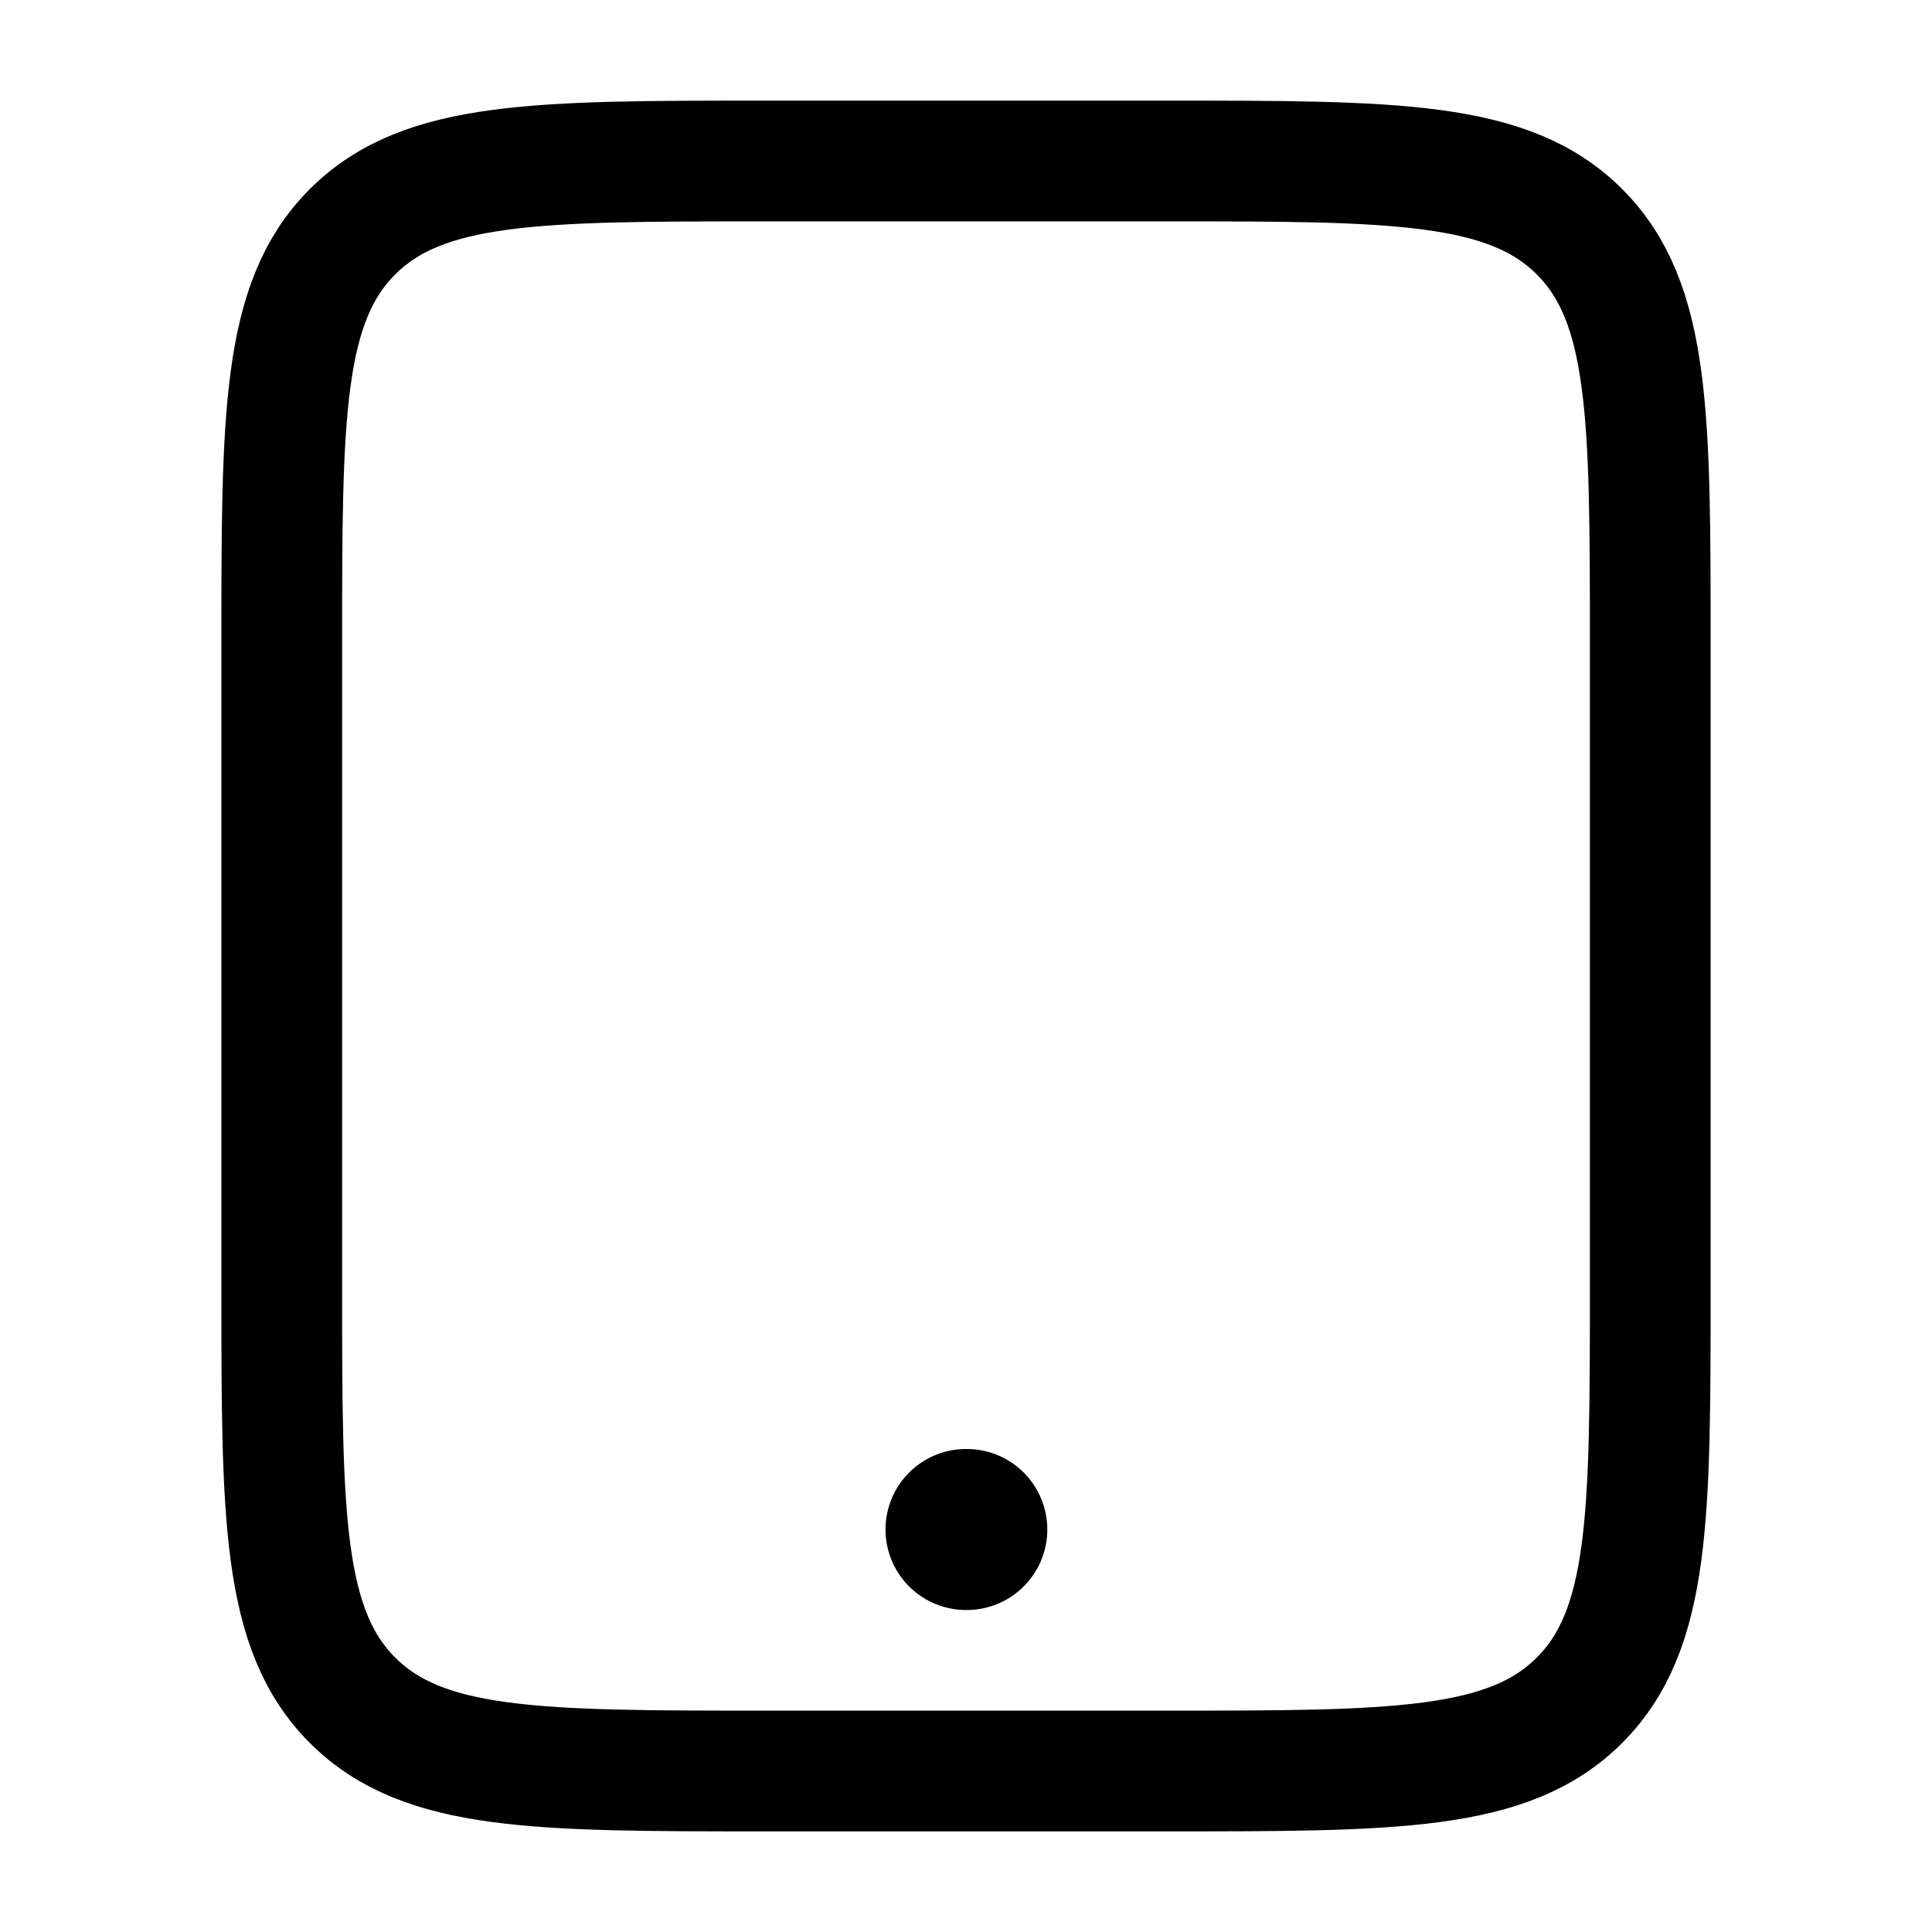 <svg width="24" height="24" viewBox="0 0 24 24" fill="none" xmlns="http://www.w3.org/2000/svg">
    <path class="pr-icon-duotone-secondary" d="M14.5 2H9.5C6.672 2 5.257 2 4.379 2.879C3.5 3.757 3.5 5.172 3.5 8V16C3.5 18.828 3.5 20.243 4.379 21.121C5.257 22 6.672 22 9.5 22H14.5C17.328 22 18.743 22 19.621 21.121C20.5 20.243 20.5 18.828 20.5 16V8C20.5 5.172 20.5 3.757 19.621 2.879C18.743 2 17.328 2 14.5 2Z"/>
    <path d="M14.5 2H9.5C6.672 2 5.257 2 4.379 2.879C3.5 3.757 3.5 5.172 3.5 8V16C3.5 18.828 3.5 20.243 4.379 21.121C5.257 22 6.672 22 9.5 22H14.5C17.328 22 18.743 22 19.621 21.121C20.5 20.243 20.5 18.828 20.5 16V8C20.5 5.172 20.5 3.757 19.621 2.879C18.743 2 17.328 2 14.5 2Z" stroke="currentColor" stroke-width="1.5" stroke-linecap="round"/>
    <path d="M12 19H12.01" stroke="currentColor" stroke-width="2" stroke-linecap="round"/>
</svg>
